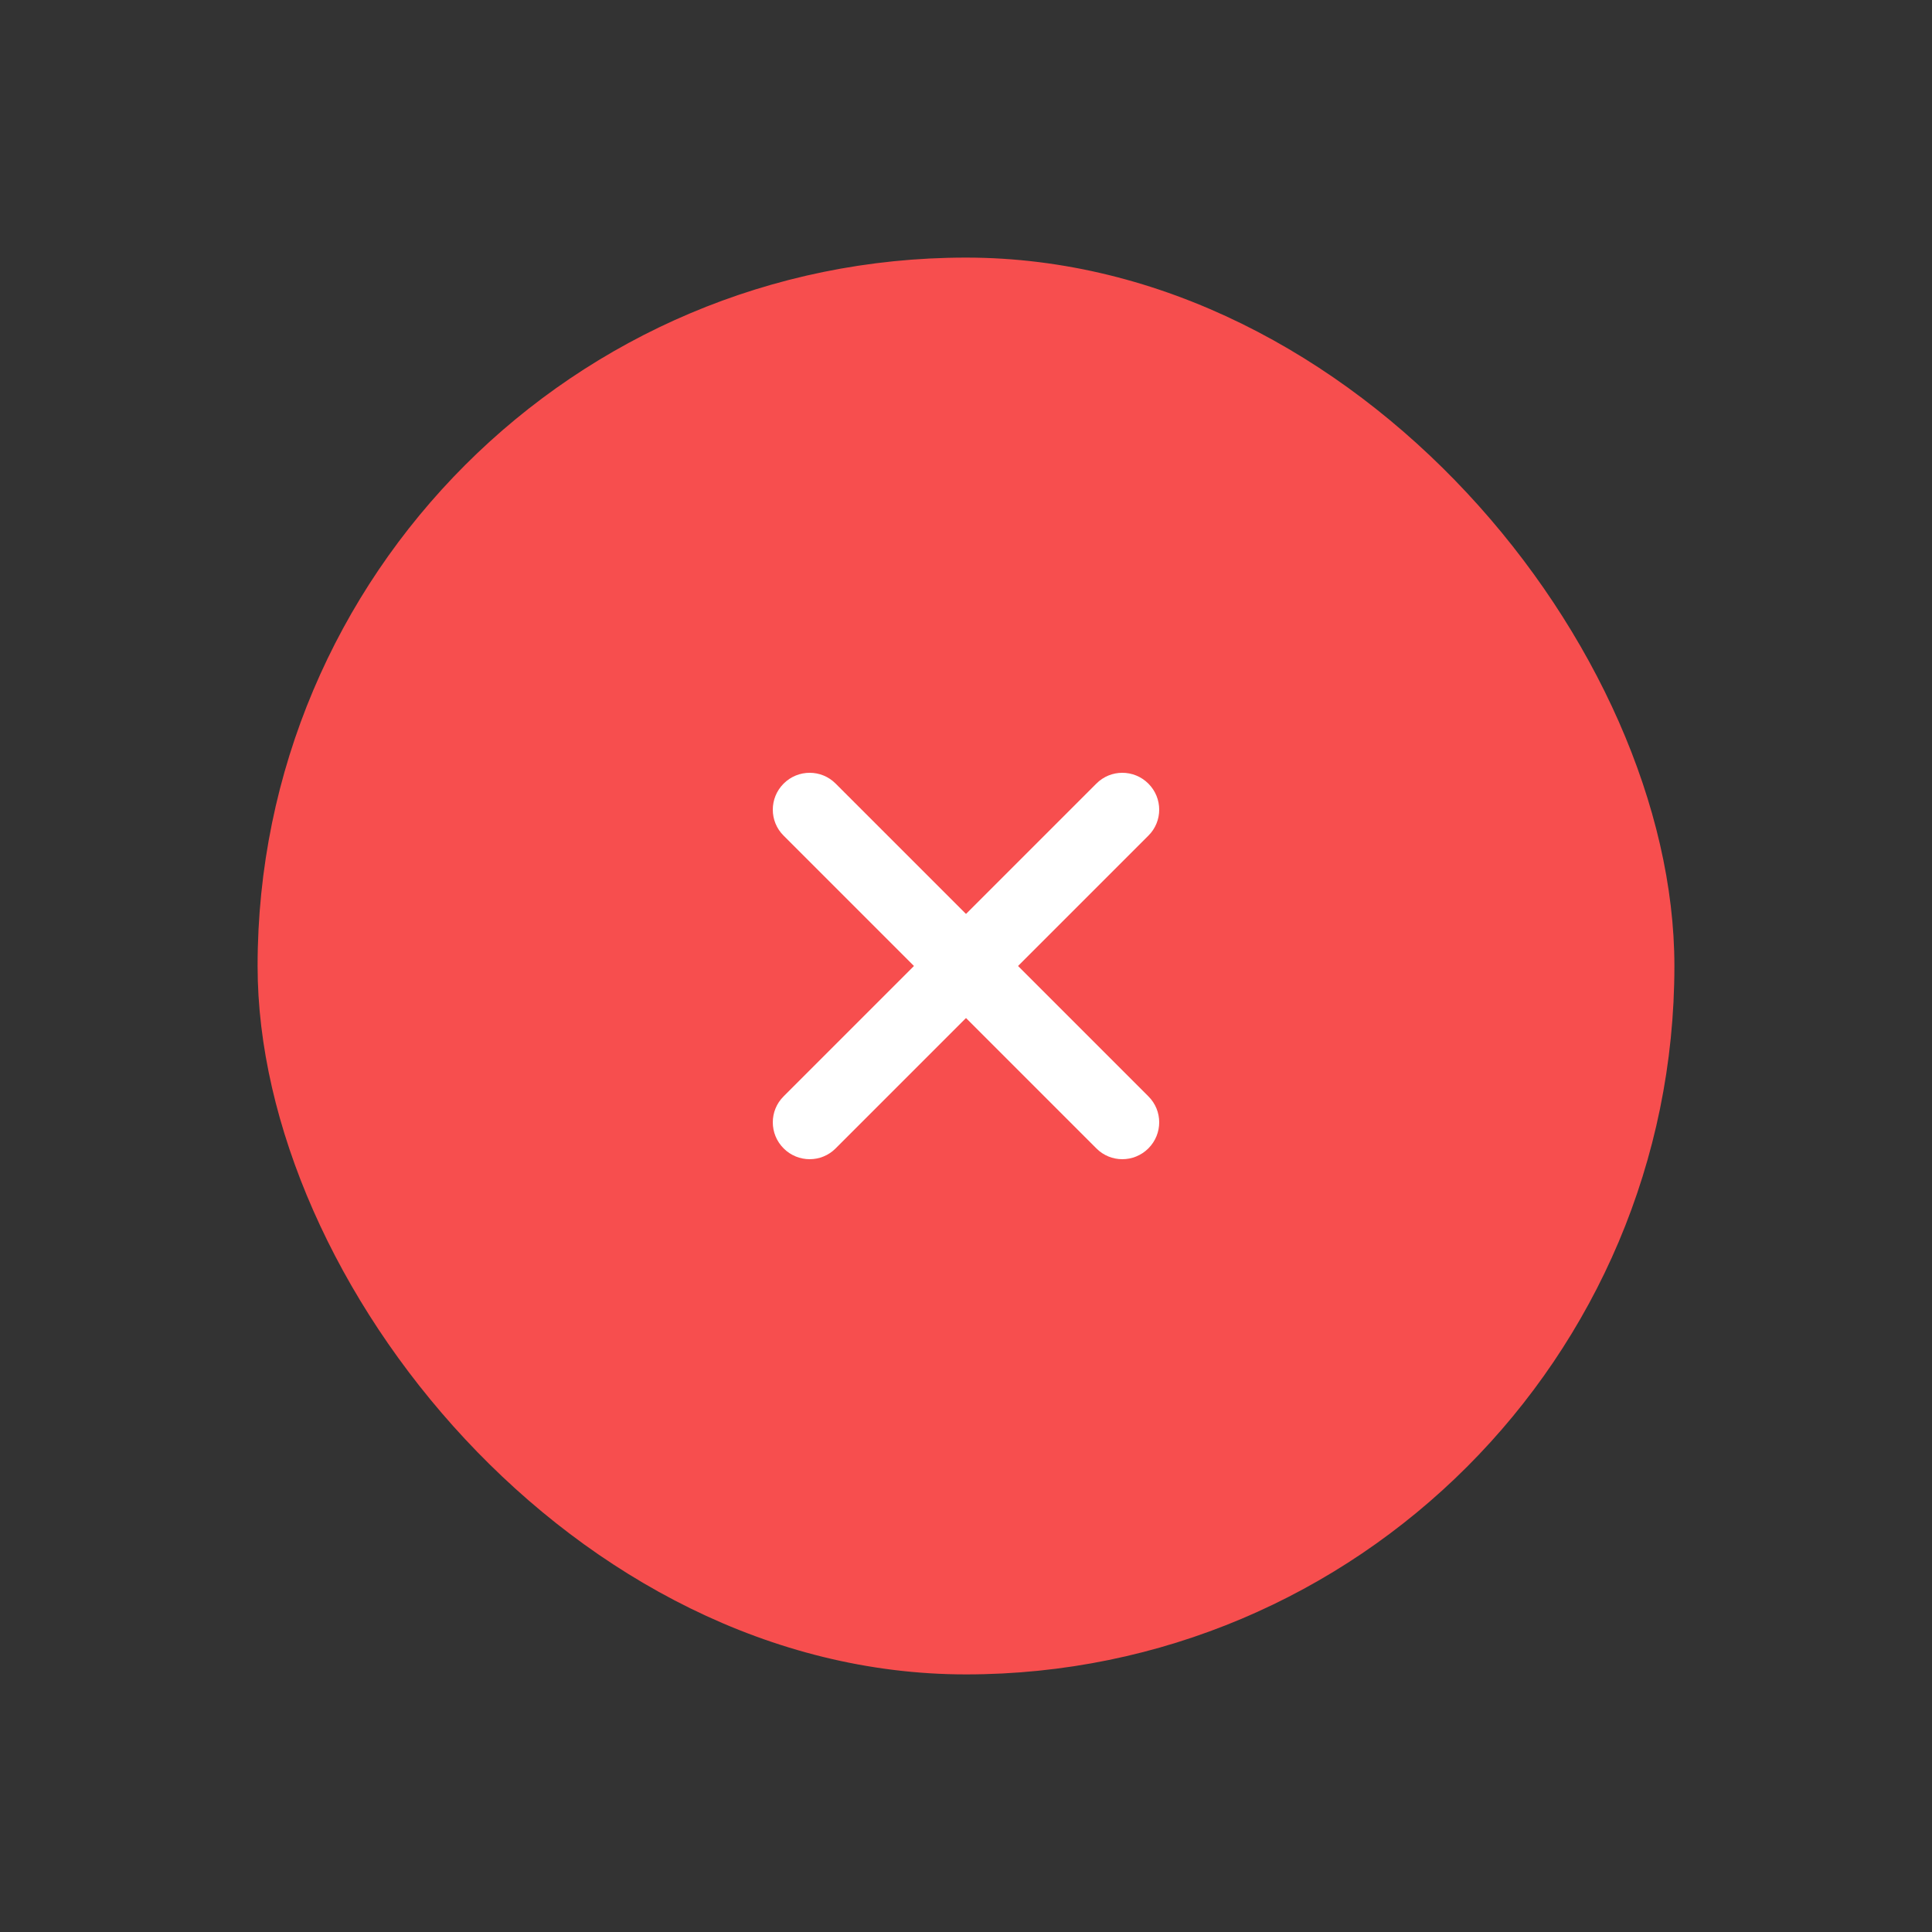 <svg width="15" height="15" viewBox="0 0 15 15" fill="none" xmlns="http://www.w3.org/2000/svg">
<rect x="0" y="0" width="15" height="15" fill="#333333" stroke="none"/>
<rect x="2" y="2" width="11" height="11" rx="5.5" fill="#F74E4E"/>
<path d="M6.084 6.084C6.196 5.972 6.377 5.972 6.488 6.084L8.916 8.512C9.028 8.623 9.028 8.804 8.916 8.916C8.804 9.028 8.623 9.028 8.512 8.916L6.084 6.488C5.972 6.377 5.972 6.196 6.084 6.084Z" fill="white"/>
<path d="M8.916 6.084C9.028 6.196 9.028 6.377 8.916 6.488L6.488 8.916C6.377 9.028 6.196 9.028 6.084 8.916C5.972 8.804 5.972 8.623 6.084 8.512L8.512 6.084C8.623 5.972 8.804 5.972 8.916 6.084Z" fill="white"/>
</svg>
